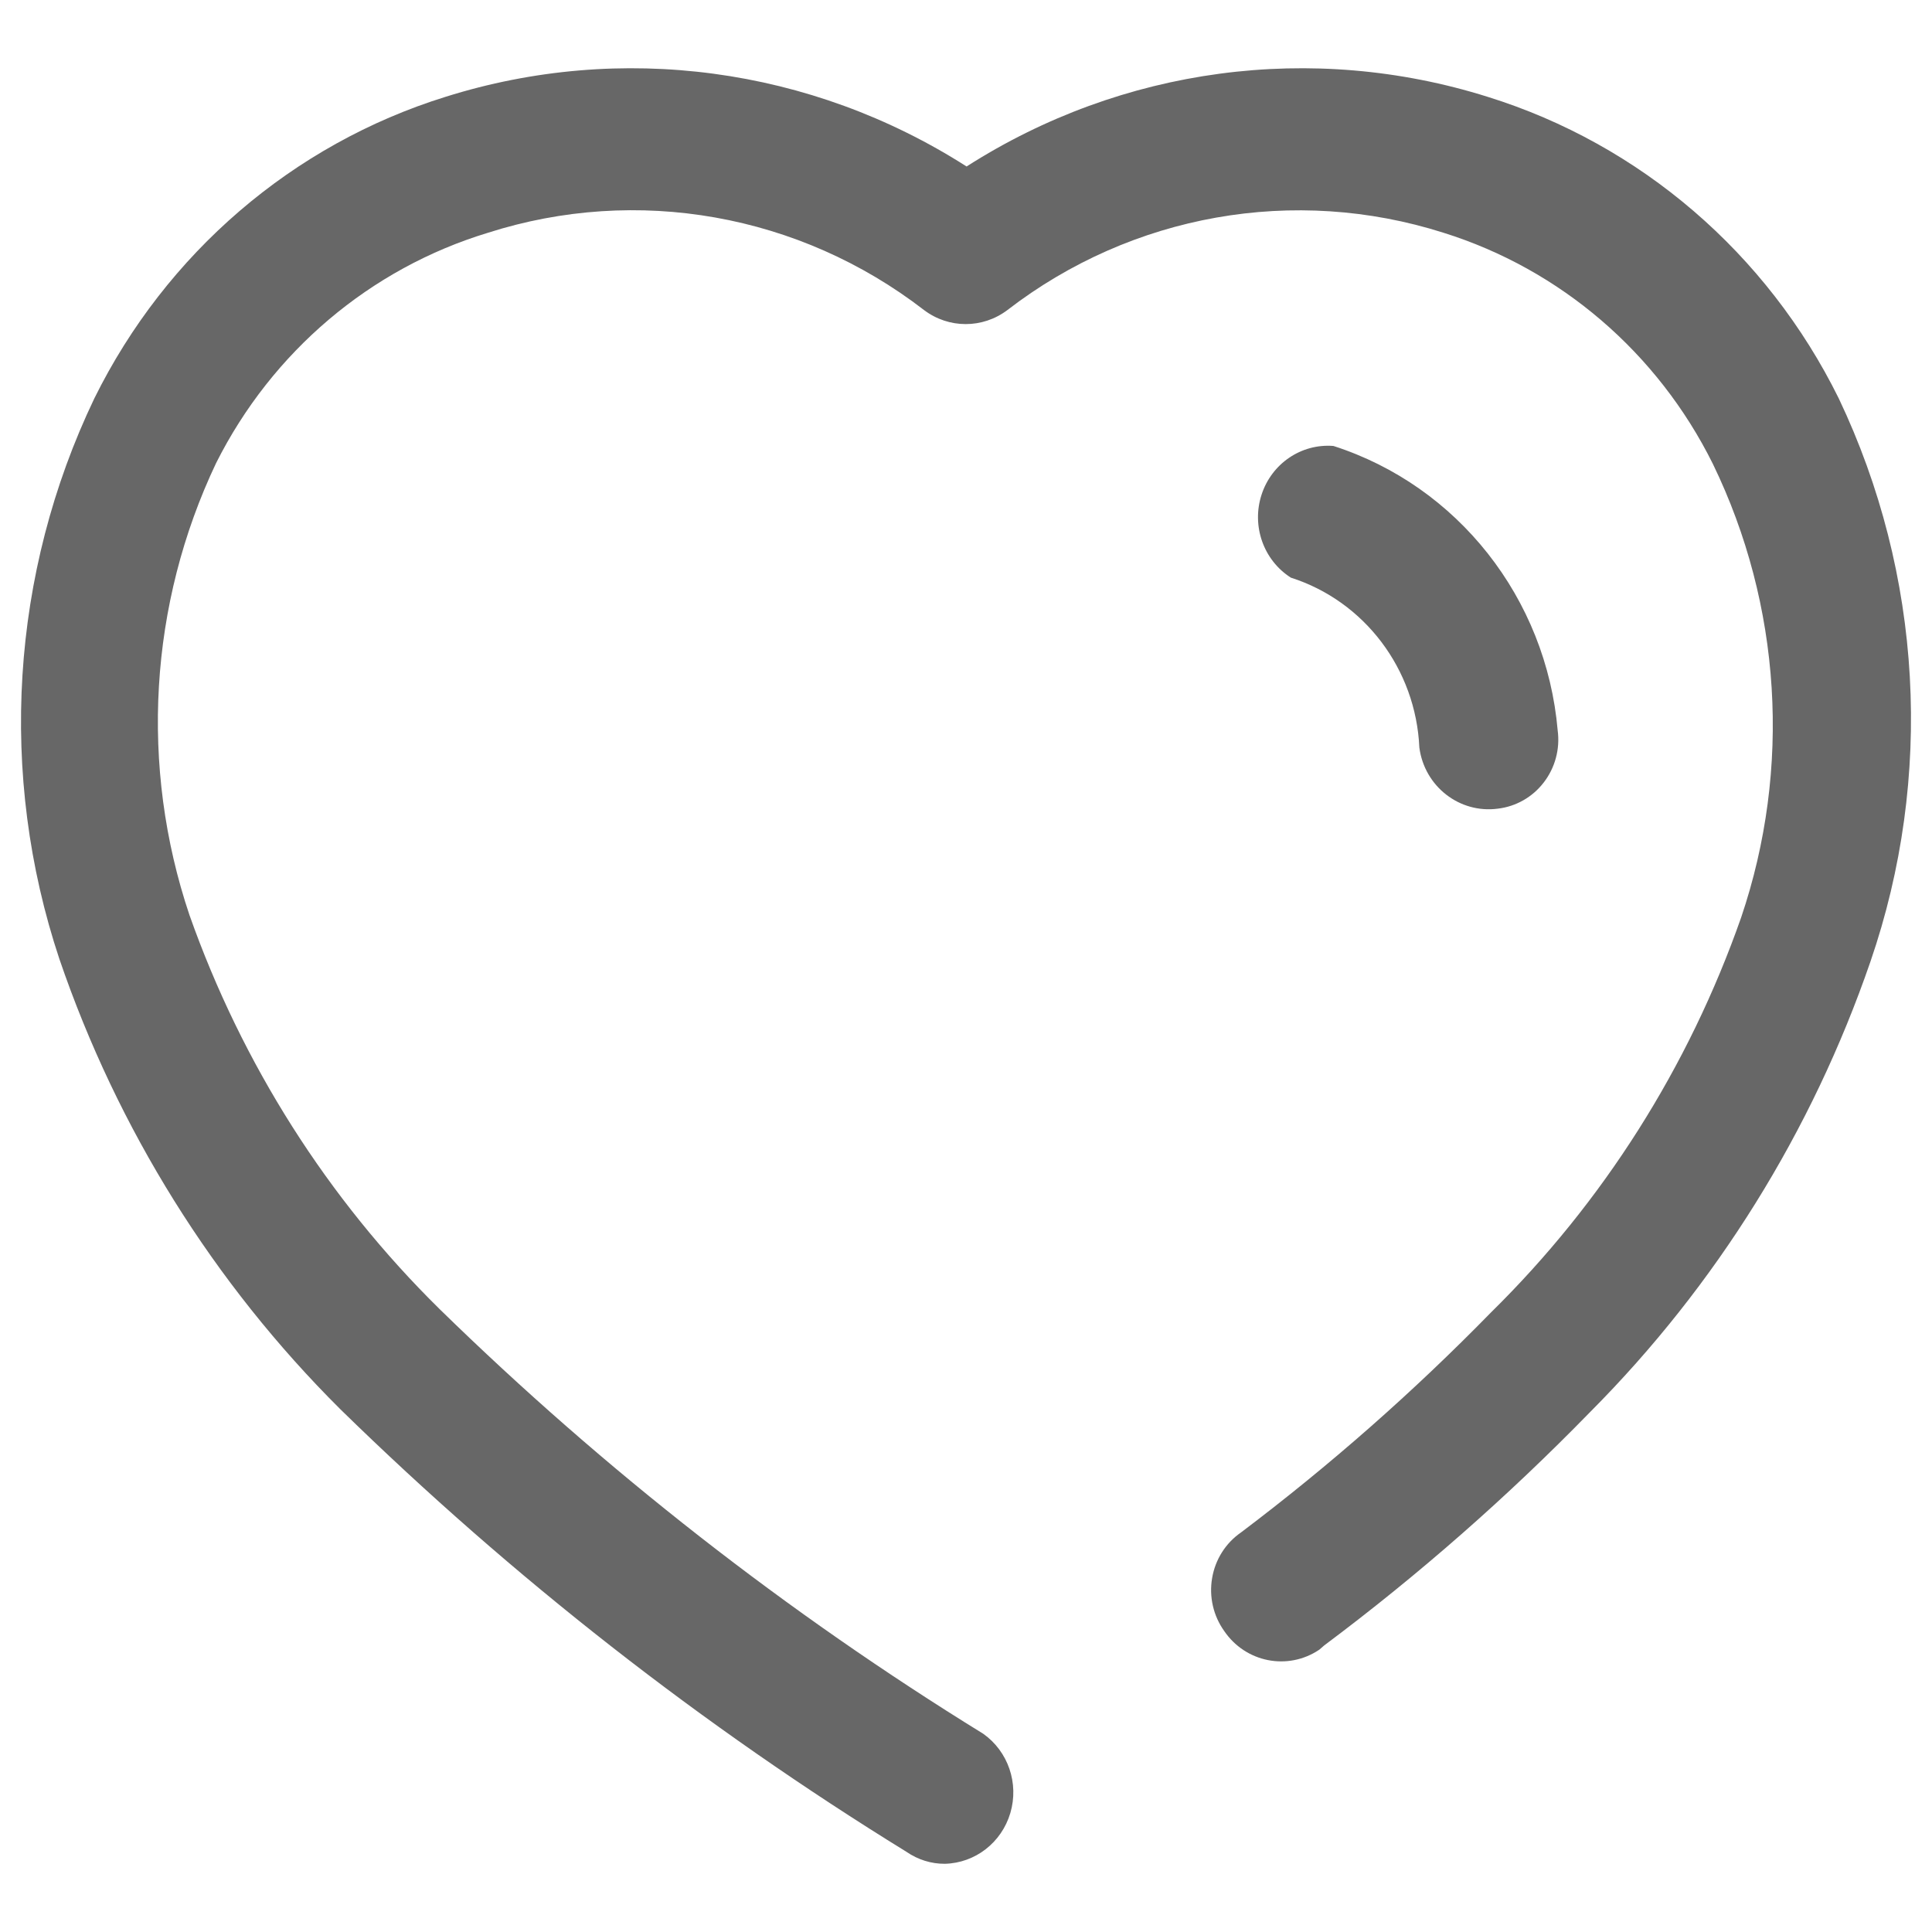 <svg width="23" height="23" viewBox="0 0 23 23" fill="none" xmlns="http://www.w3.org/2000/svg">
<path fill-rule="evenodd" clip-rule="evenodd" d="M17.711 1.153C19.527 1.718 21.037 3.015 21.89 4.743C22.887 6.838 23.023 9.251 22.267 11.448C21.571 13.47 20.43 15.303 18.932 16.808C17.949 17.817 16.89 18.747 15.765 19.588L15.706 19.639C15.332 19.891 14.829 19.792 14.574 19.417C14.444 19.235 14.392 19.008 14.43 18.787C14.467 18.566 14.591 18.37 14.773 18.244C15.828 17.448 16.824 16.572 17.75 15.624C19.085 14.311 20.104 12.702 20.728 10.922C21.329 9.148 21.207 7.203 20.391 5.522C19.734 4.199 18.576 3.206 17.185 2.771C15.41 2.206 13.476 2.548 11.993 3.691C11.698 3.914 11.295 3.914 11 3.691C9.518 2.547 7.584 2.204 5.809 2.771C4.408 3.196 3.239 4.186 2.573 5.512C1.775 7.192 1.661 9.126 2.255 10.892C2.882 12.667 3.901 14.273 5.233 15.584C7.201 17.507 9.372 19.202 11.705 20.64C12.002 20.85 12.132 21.23 12.028 21.583C11.924 21.935 11.61 22.179 11.248 22.188C11.086 22.189 10.927 22.139 10.792 22.046C8.361 20.548 6.101 18.781 4.052 16.777C2.545 15.278 1.4 13.444 0.707 11.417C-0.023 9.224 0.126 6.825 1.123 4.743C1.977 3.015 3.487 1.718 5.303 1.153C7.39 0.496 9.656 0.799 11.507 1.982C13.357 0.799 15.623 0.496 17.711 1.153ZM16.897 8.899C16.855 7.965 16.244 7.157 15.368 6.877C15.042 6.67 14.898 6.262 15.018 5.891C15.138 5.519 15.491 5.279 15.874 5.309C17.354 5.785 18.408 7.122 18.544 8.697C18.573 8.917 18.513 9.14 18.378 9.315C18.244 9.49 18.046 9.602 17.83 9.627C17.375 9.687 16.958 9.362 16.897 8.899Z" fill="#676767"/>
</svg>
